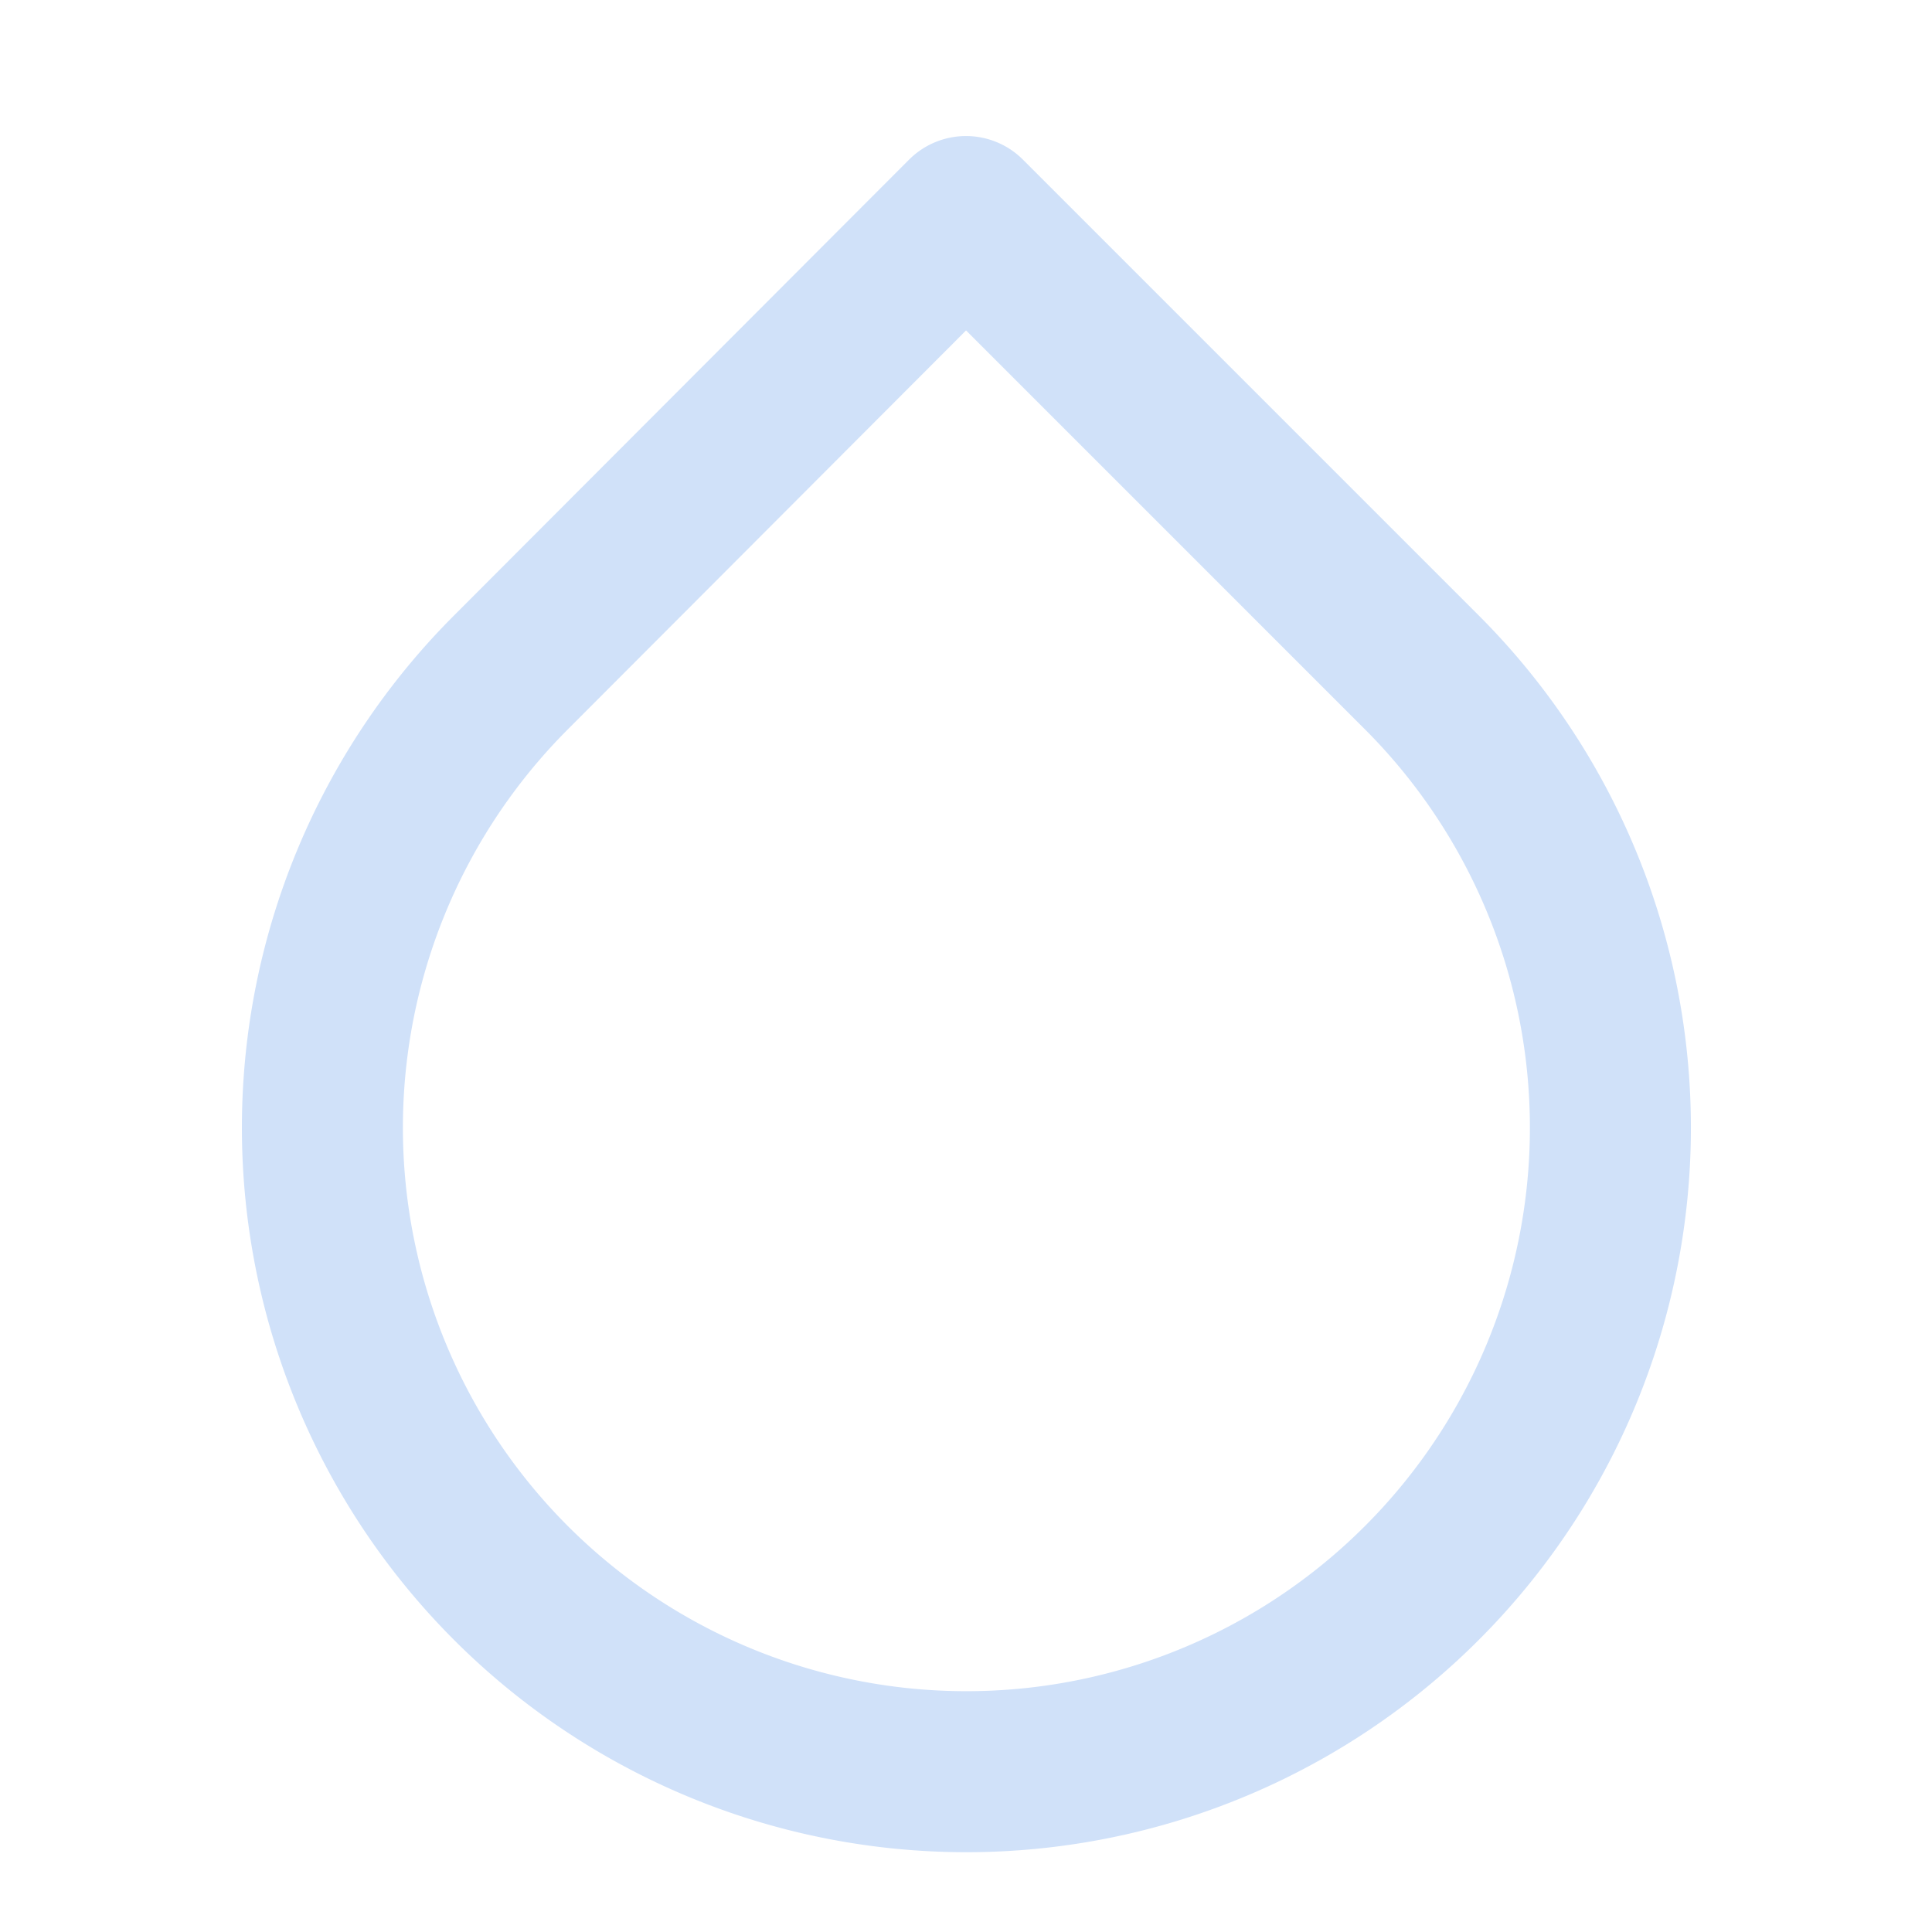 <svg xmlns="http://www.w3.org/2000/svg" width="24" height="24" viewBox="0 0 24 24" fill="none" stroke="#D0E1F9" stroke-width="2" stroke-linecap="round" stroke-linejoin="round" class="feather feather-droplet"><path d="M12 2.69l5.66 5.66a8 8 0 1 1-11.31 0z"></path></svg>